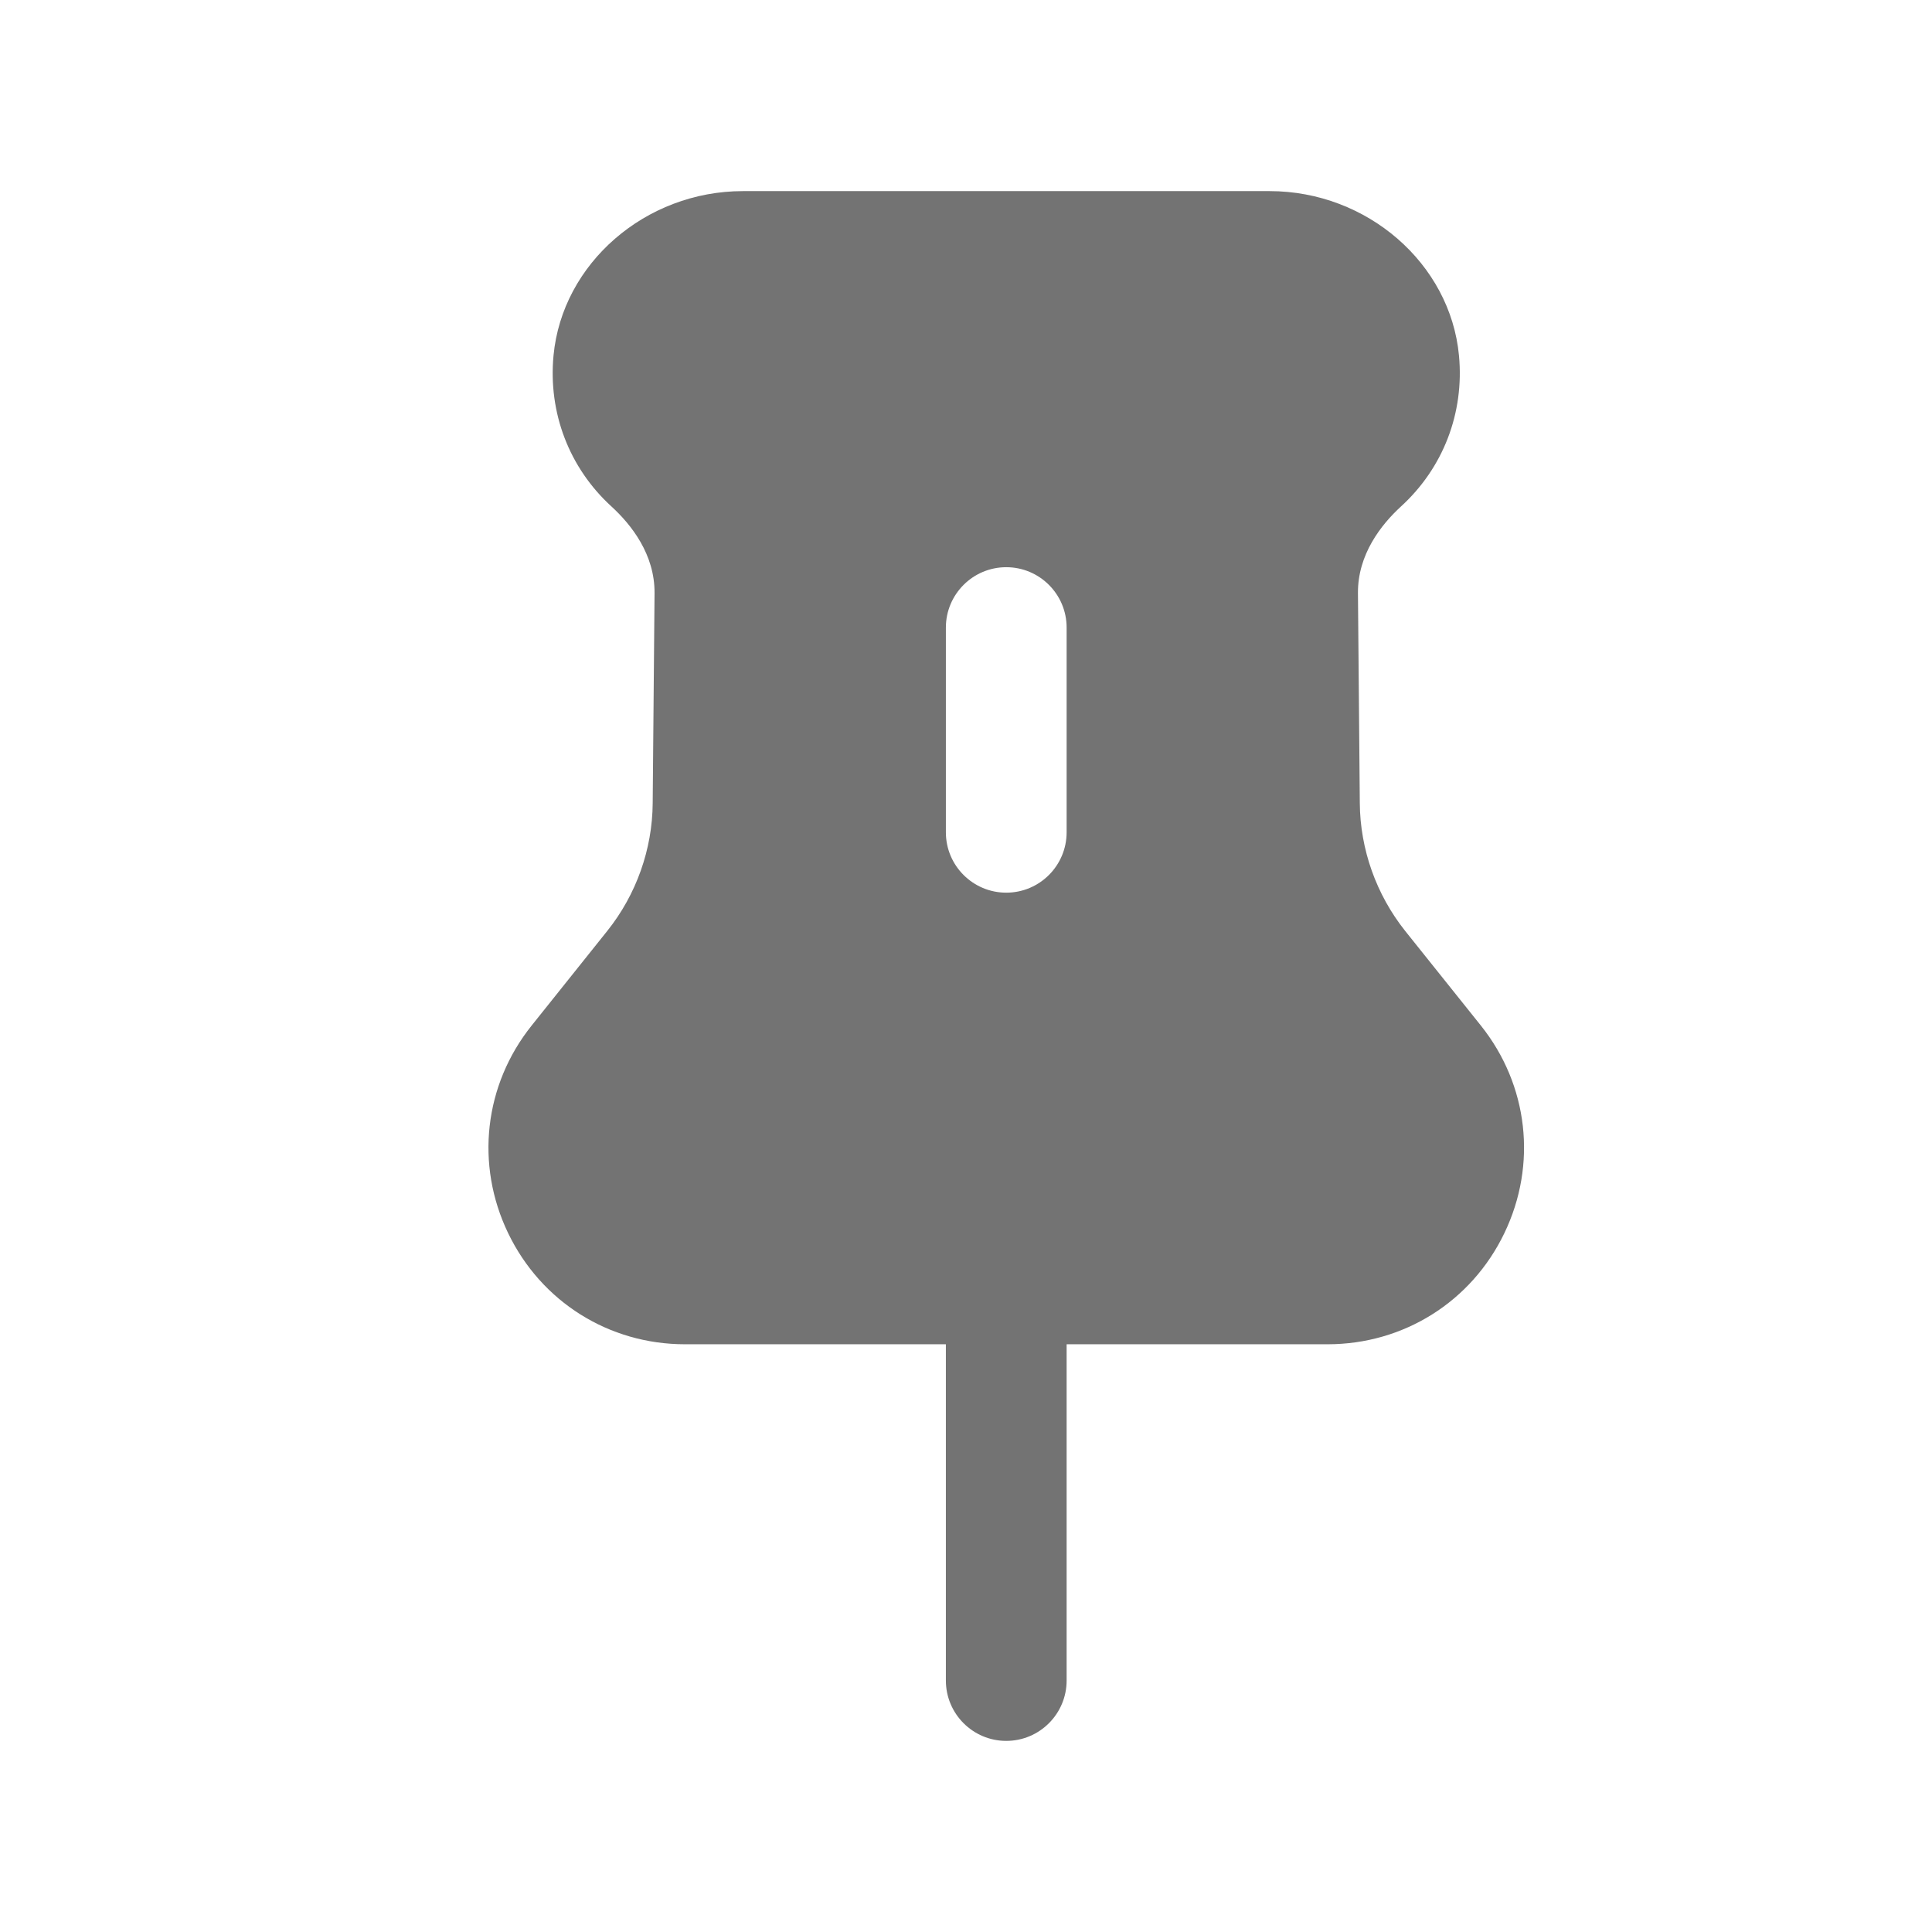 <svg width="24" height="24" viewBox="0 0 24 24" fill="none" xmlns="http://www.w3.org/2000/svg">
<path fill-rule="evenodd" clip-rule="evenodd" d="M13.25 10.339C13.25 10.753 12.914 11.089 12.5 11.089C12.086 11.089 11.75 10.753 11.75 10.339V7.796C11.75 7.382 12.086 7.046 12.5 7.046C12.914 7.046 13.25 7.382 13.25 7.796V10.339ZM18.396 12.74L17.456 11.565C17.096 11.113 16.896 10.549 16.892 9.976L16.869 7.369C16.865 6.887 17.158 6.517 17.403 6.292C17.929 5.812 18.191 5.129 18.124 4.417C18.016 3.272 16.982 2.374 15.771 2.374H9.229C8.018 2.374 6.984 3.272 6.876 4.417C6.809 5.129 7.071 5.812 7.595 6.291C7.842 6.517 8.135 6.887 8.131 7.369L8.108 9.978C8.104 10.55 7.904 11.114 7.544 11.564L6.604 12.74C6.014 13.478 5.902 14.466 6.312 15.318C6.722 16.17 7.563 16.699 8.509 16.699H11.75V20.876C11.75 21.29 12.086 21.626 12.5 21.626C12.914 21.626 13.25 21.29 13.25 20.876V16.699H16.491C17.437 16.699 18.279 16.17 18.688 15.318C19.098 14.466 18.986 13.479 18.396 12.74Z" fill="#737373"/>
</svg>
